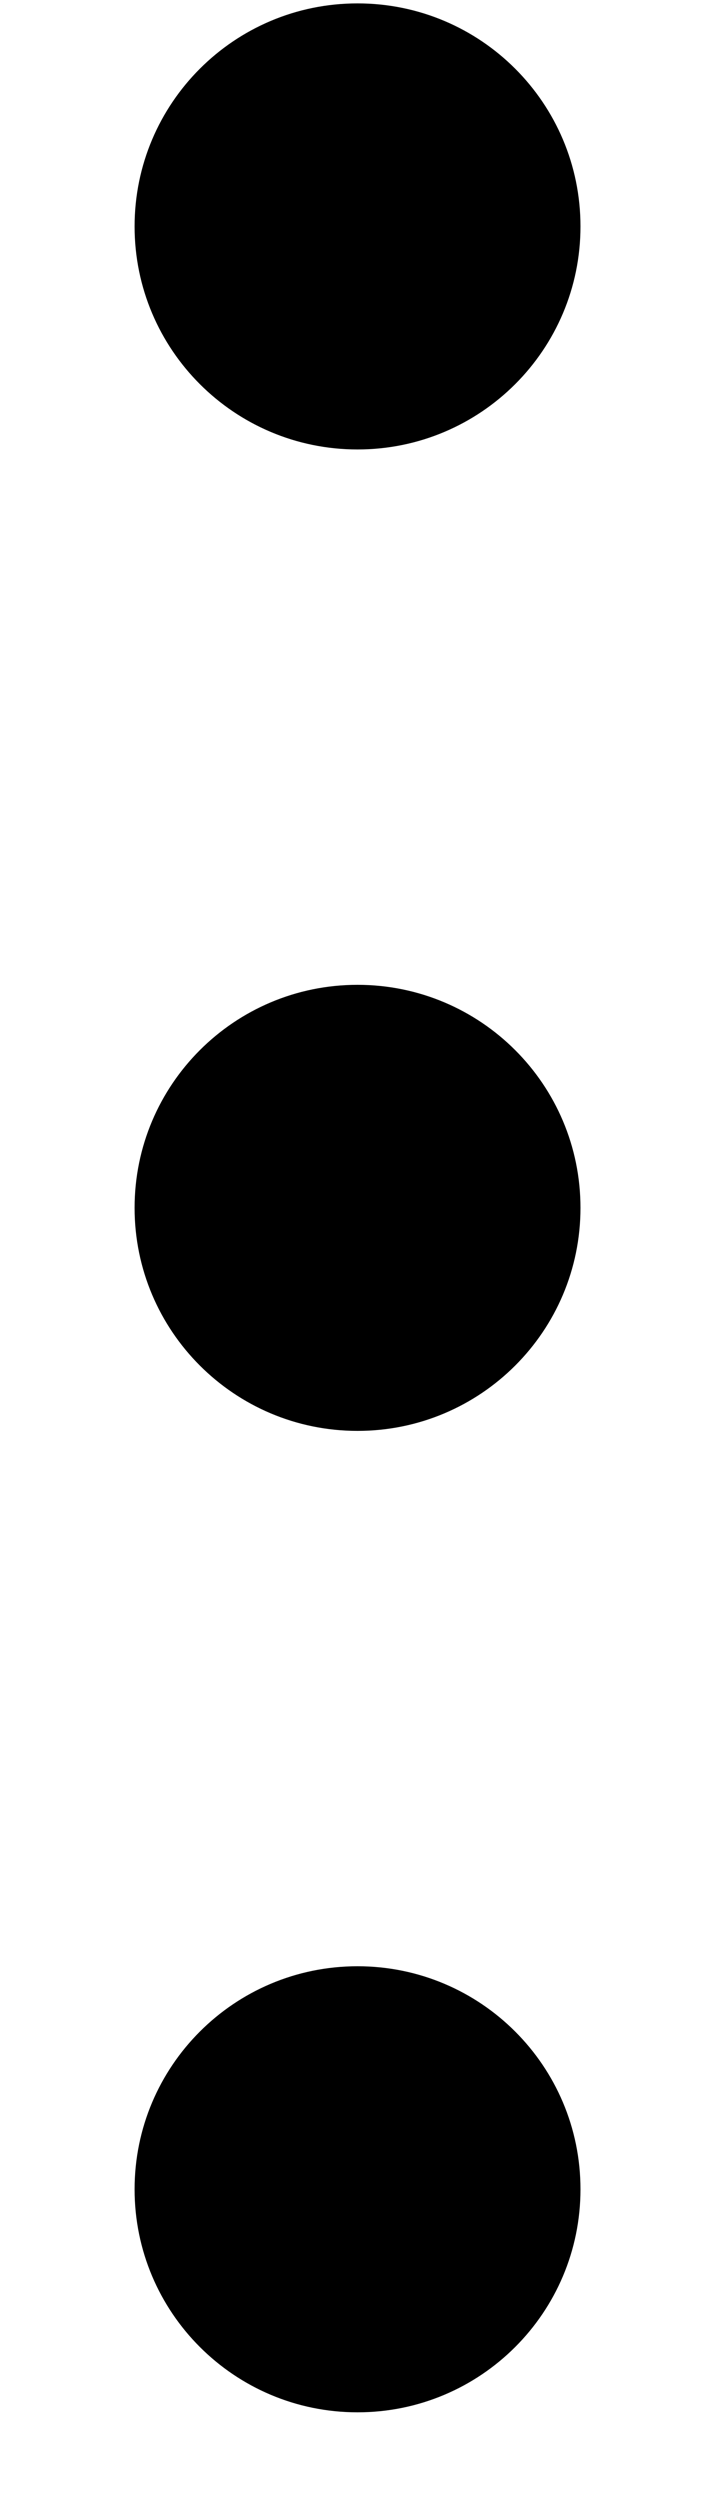 <svg width="4" height="14" viewBox="0 0 4 14" fill="none" xmlns="http://www.w3.org/2000/svg">
<path d="M3.252 1.268C3.252 1.958 2.693 2.517 2.003 2.517C1.313 2.517 0.754 1.958 0.754 1.268C0.754 0.578 1.313 0.019 2.003 0.019C2.693 0.019 3.252 0.578 3.252 1.268Z" fill="black"/>
<path d="M3.252 6.764C3.252 7.454 2.693 8.013 2.003 8.013C1.313 8.013 0.754 7.454 0.754 6.764C0.754 6.074 1.313 5.515 2.003 5.515C2.693 5.515 3.252 6.074 3.252 6.764Z" fill="black"/>
<path d="M3.252 12.26C3.252 12.95 2.693 13.509 2.003 13.509C1.313 13.509 0.754 12.95 0.754 12.26C0.754 11.57 1.313 11.011 2.003 11.011C2.693 11.011 3.252 11.57 3.252 12.26Z" fill="black"/>
</svg>
